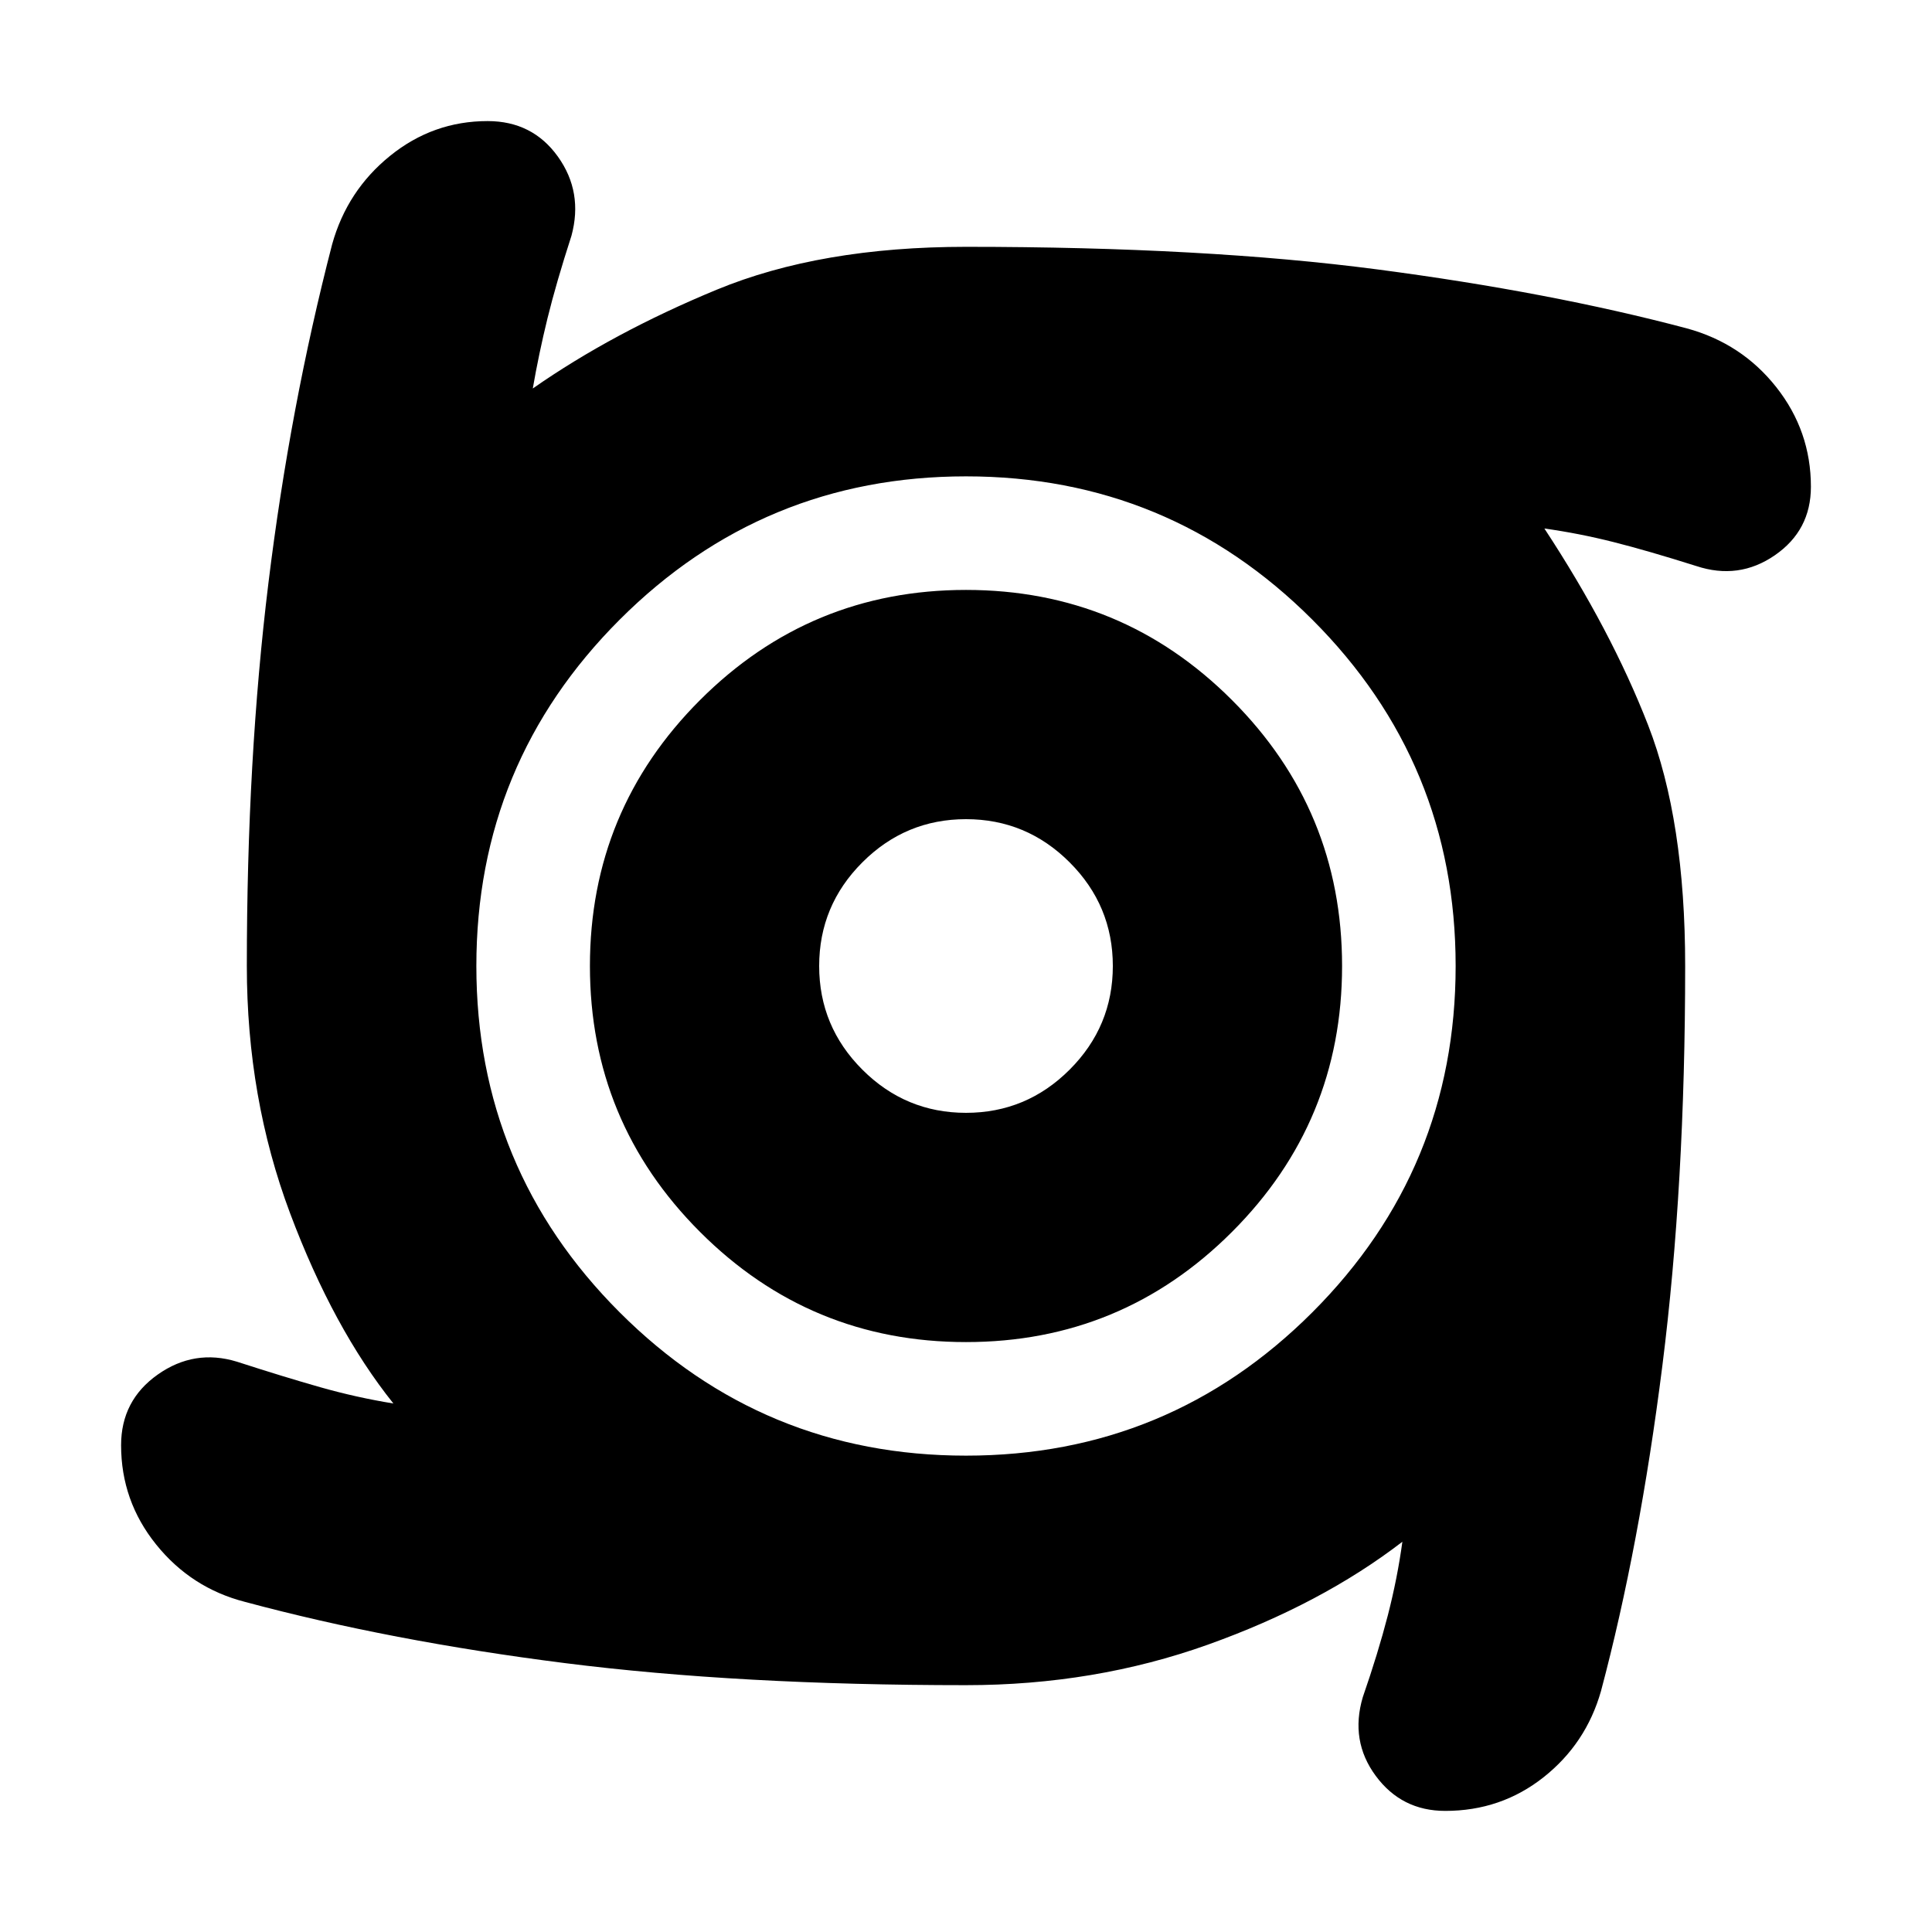 <svg xmlns="http://www.w3.org/2000/svg" height="24" viewBox="0 -960 960 960" width="24"><path d="M480-293.13q-77.43 0-132.15-54.72T293.13-480q0-77.43 54.72-132.15T480-666.87q77.43 0 132.15 54.72T666.87-480q0 77.43-54.72 132.15T480-293.13Zm0-113.91q30.04 0 51.5-21.46t21.46-51.5q0-30.04-21.46-51.5T480-552.96q-30.04 0-51.5 21.46T407.04-480q0 30.04 21.46 51.5t51.5 21.46Zm0 284.39q-112.74 0-199.28-10.96-86.55-10.95-159.02-30.43-26.7-6.87-44.11-28.5-17.42-21.63-17.42-49.33 0-22.26 18.2-35.11 18.2-12.85 39.33-6.41 23.52 7.61 41.43 12.69 17.91 5.09 36.35 8.09-29.87-37.3-51.35-94.56-21.48-57.26-21.48-122.83 0-102.87 10.74-190.39 10.74-87.52 31.65-168.22 7.44-26.69 28.79-43.95 21.34-17.27 48.47-17.27 22.26 0 34.9 17.63 12.63 17.64 6.76 39.33-7.61 23.52-11.92 41.07-4.3 17.54-7.3 34.84 39.74-27.74 91.32-49.06 51.59-21.33 123.94-21.33 118.83 0 204.5 11.24t153.67 29.28q27.26 7.44 44.46 29.22 17.2 21.78 17.2 49.48 0 21.69-17.92 34.04-17.91 12.35-39.04 5.35-24.09-7.61-41.13-11.91-17.04-4.31-34.35-6.74 33.13 50.39 51.55 97.72 18.41 47.32 18.41 119.67 0 108.91-11.33 198.61-11.32 89.69-30.5 161.69-7.43 26.13-28.56 42.83t-48.83 16.7q-21.69 0-34.54-17.42-12.85-17.41-6.42-39.11 7.61-21.95 12.42-40.58 4.8-18.63 7.24-36.63-40.31 31-96.63 51.13-56.33 20.13-120.2 20.13Zm0-114.05q100.87 0 172.09-71.21Q723.3-379.13 723.3-480t-71.21-172.09Q580.87-723.3 480-723.3t-172.09 71.21Q236.7-580.87 236.7-480t71.21 172.09Q379.13-236.7 480-236.7Z"/></svg>